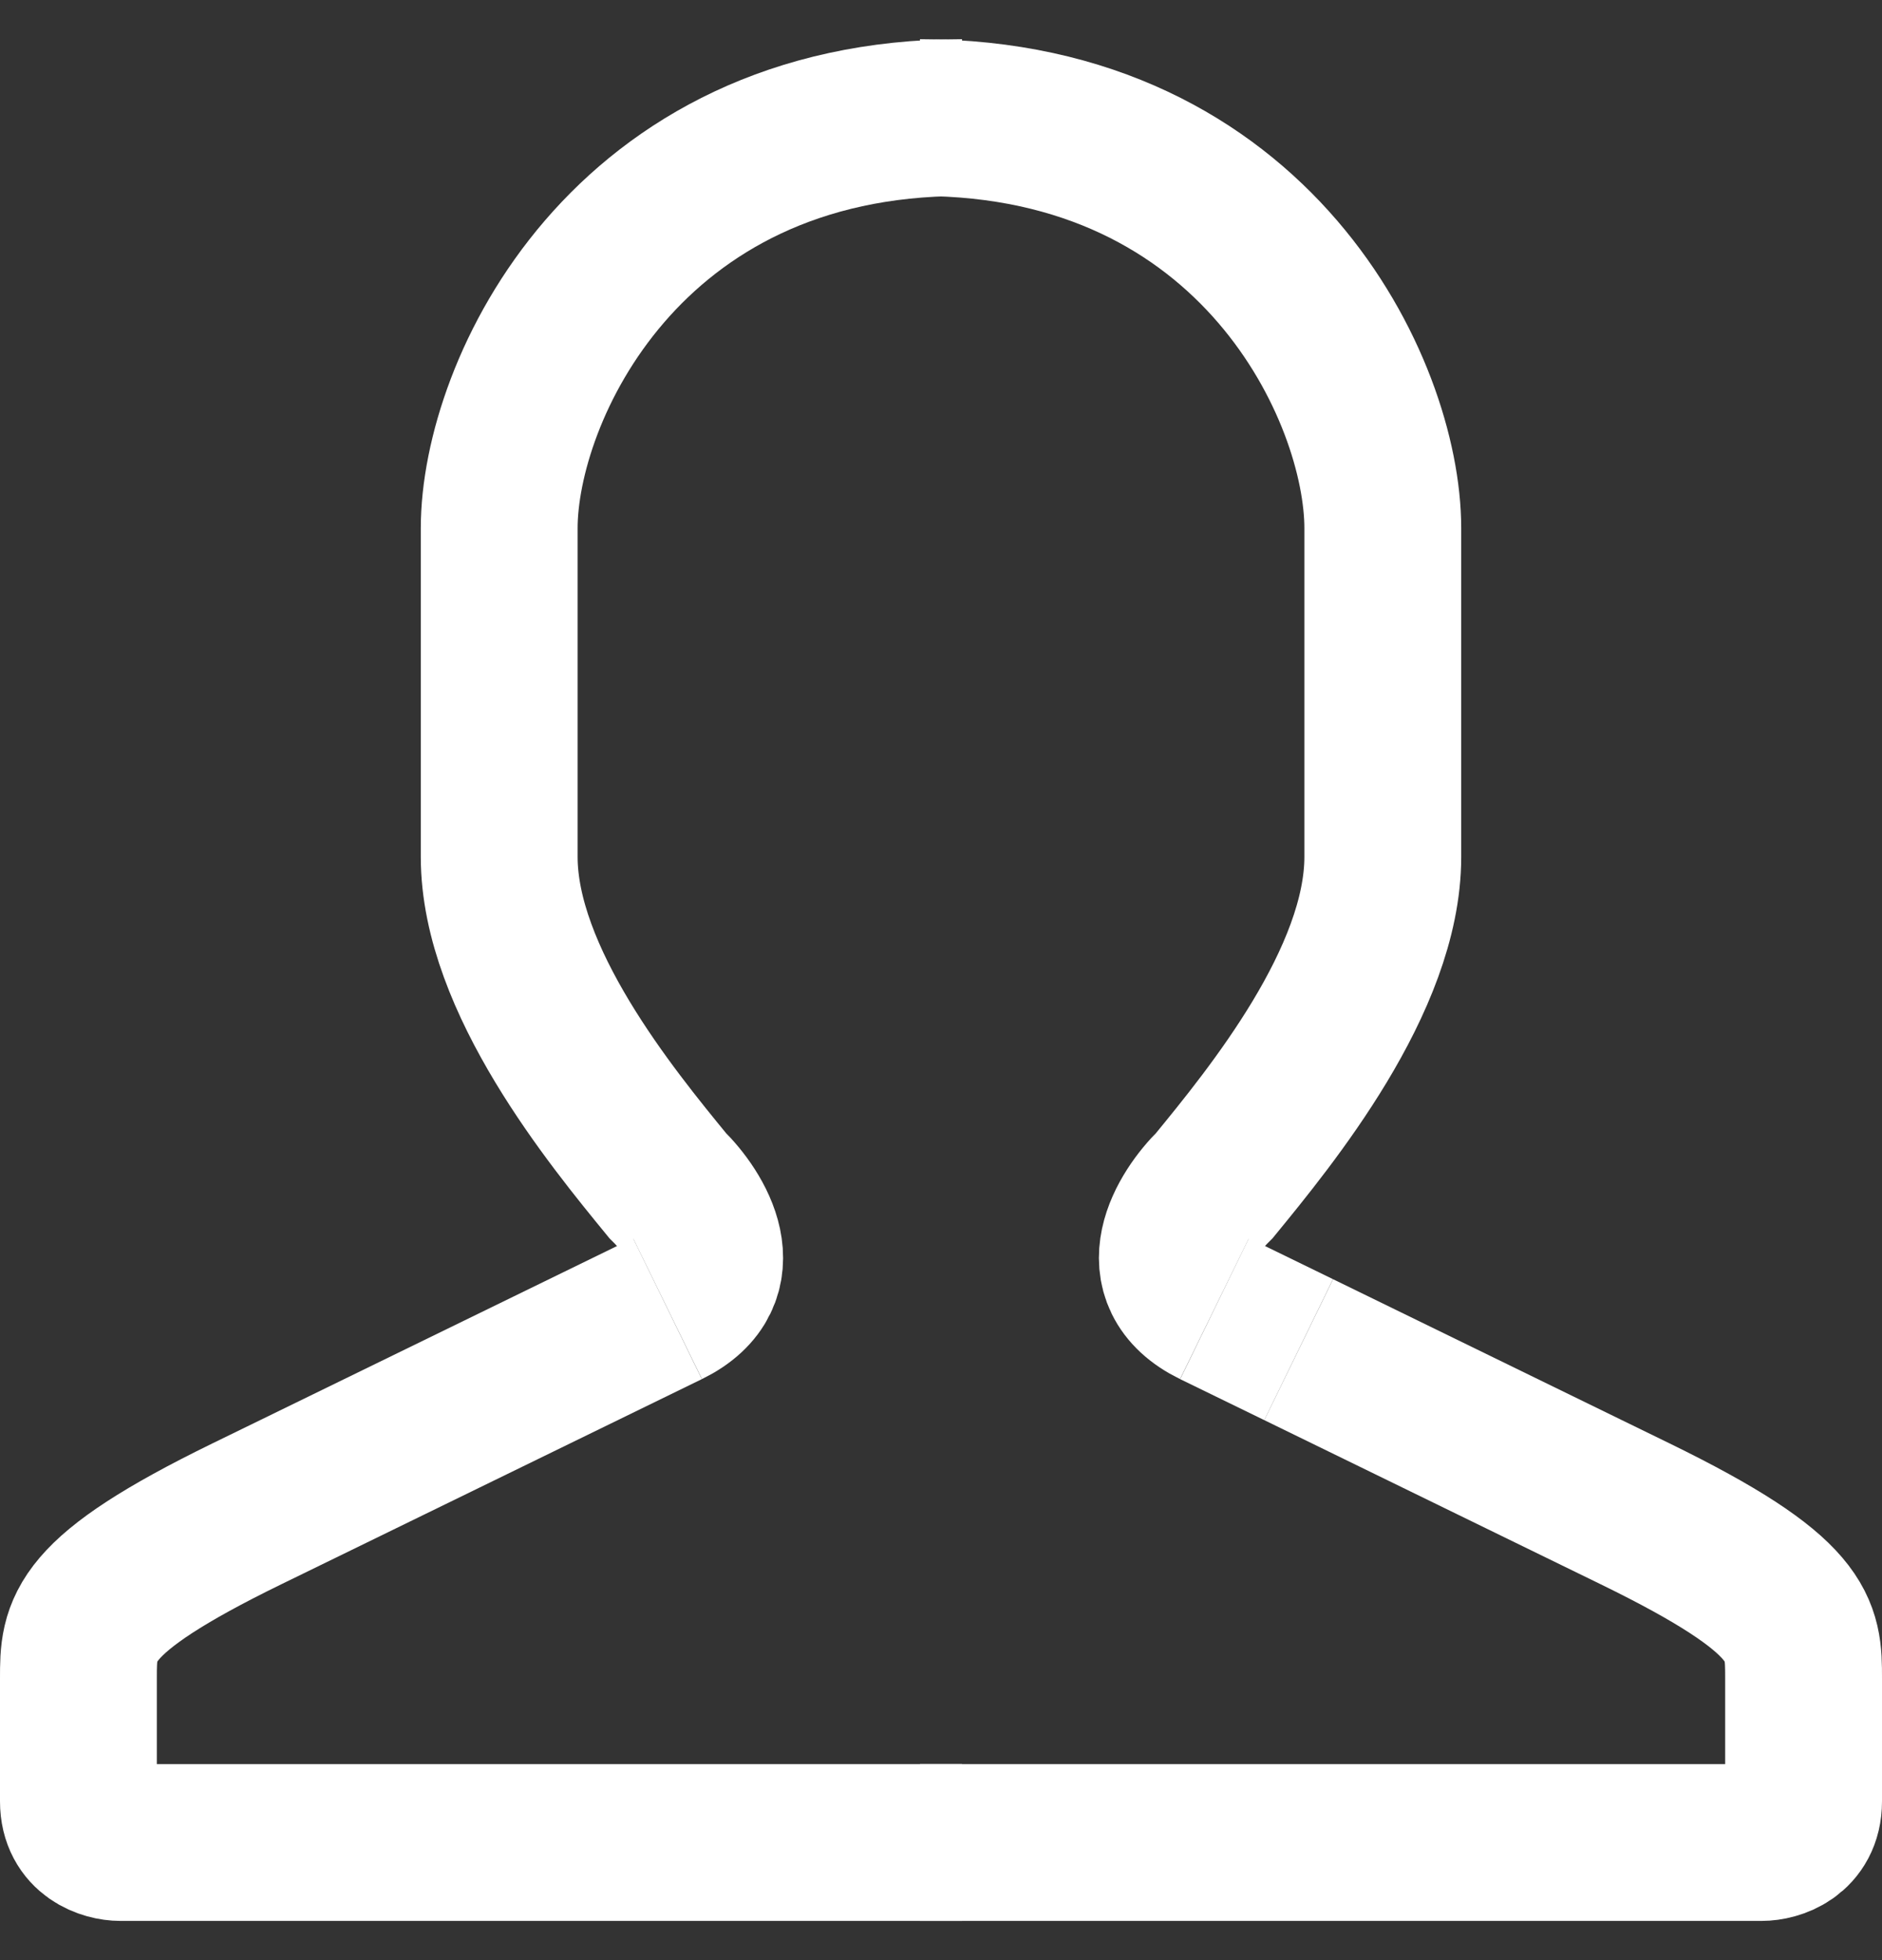 <svg width="24" height="25" viewBox="0 0 24 25" fill="none" xmlns="http://www.w3.org/2000/svg">
<rect x="0" y="0" width="24" height="25" fill="#333333" stroke="none"/>
<path d="M15.488 16.691C14.629 16.271 15.13 15.468 15.488 15.119C16.203 14.246 17.634 12.5 17.634 10.929C17.634 10.091 17.634 7.96 17.634 6.738C17.634 4.992 16.024 1.5 11.732 1.5" stroke="white" stroke-width="2"/>
<path d="M8.512 16.691C9.371 16.271 8.87 15.468 8.512 15.119C7.797 14.246 6.366 12.5 6.366 10.929C6.366 10.091 6.366 7.96 6.366 6.738C6.366 4.992 7.976 1.5 12.268 1.5" stroke="white" stroke-width="2"/>
<path d="M11.732 23.5H22.463C22.642 23.5 23 23.395 23 22.976V21.405C23 20.776 23 20.357 20.854 19.309L16.561 17.214" stroke="white" stroke-width="2"/>
<path d="M12.268 23.5H1.537C1.358 23.5 1 23.395 1 22.976V21.405C1 20.776 1 20.357 3.146 19.309L8.512 16.691" stroke="white" stroke-width="2"/>
<path d="M15.488 16.691L16.561 17.214" stroke="white" stroke-width="2"/>
</svg>
